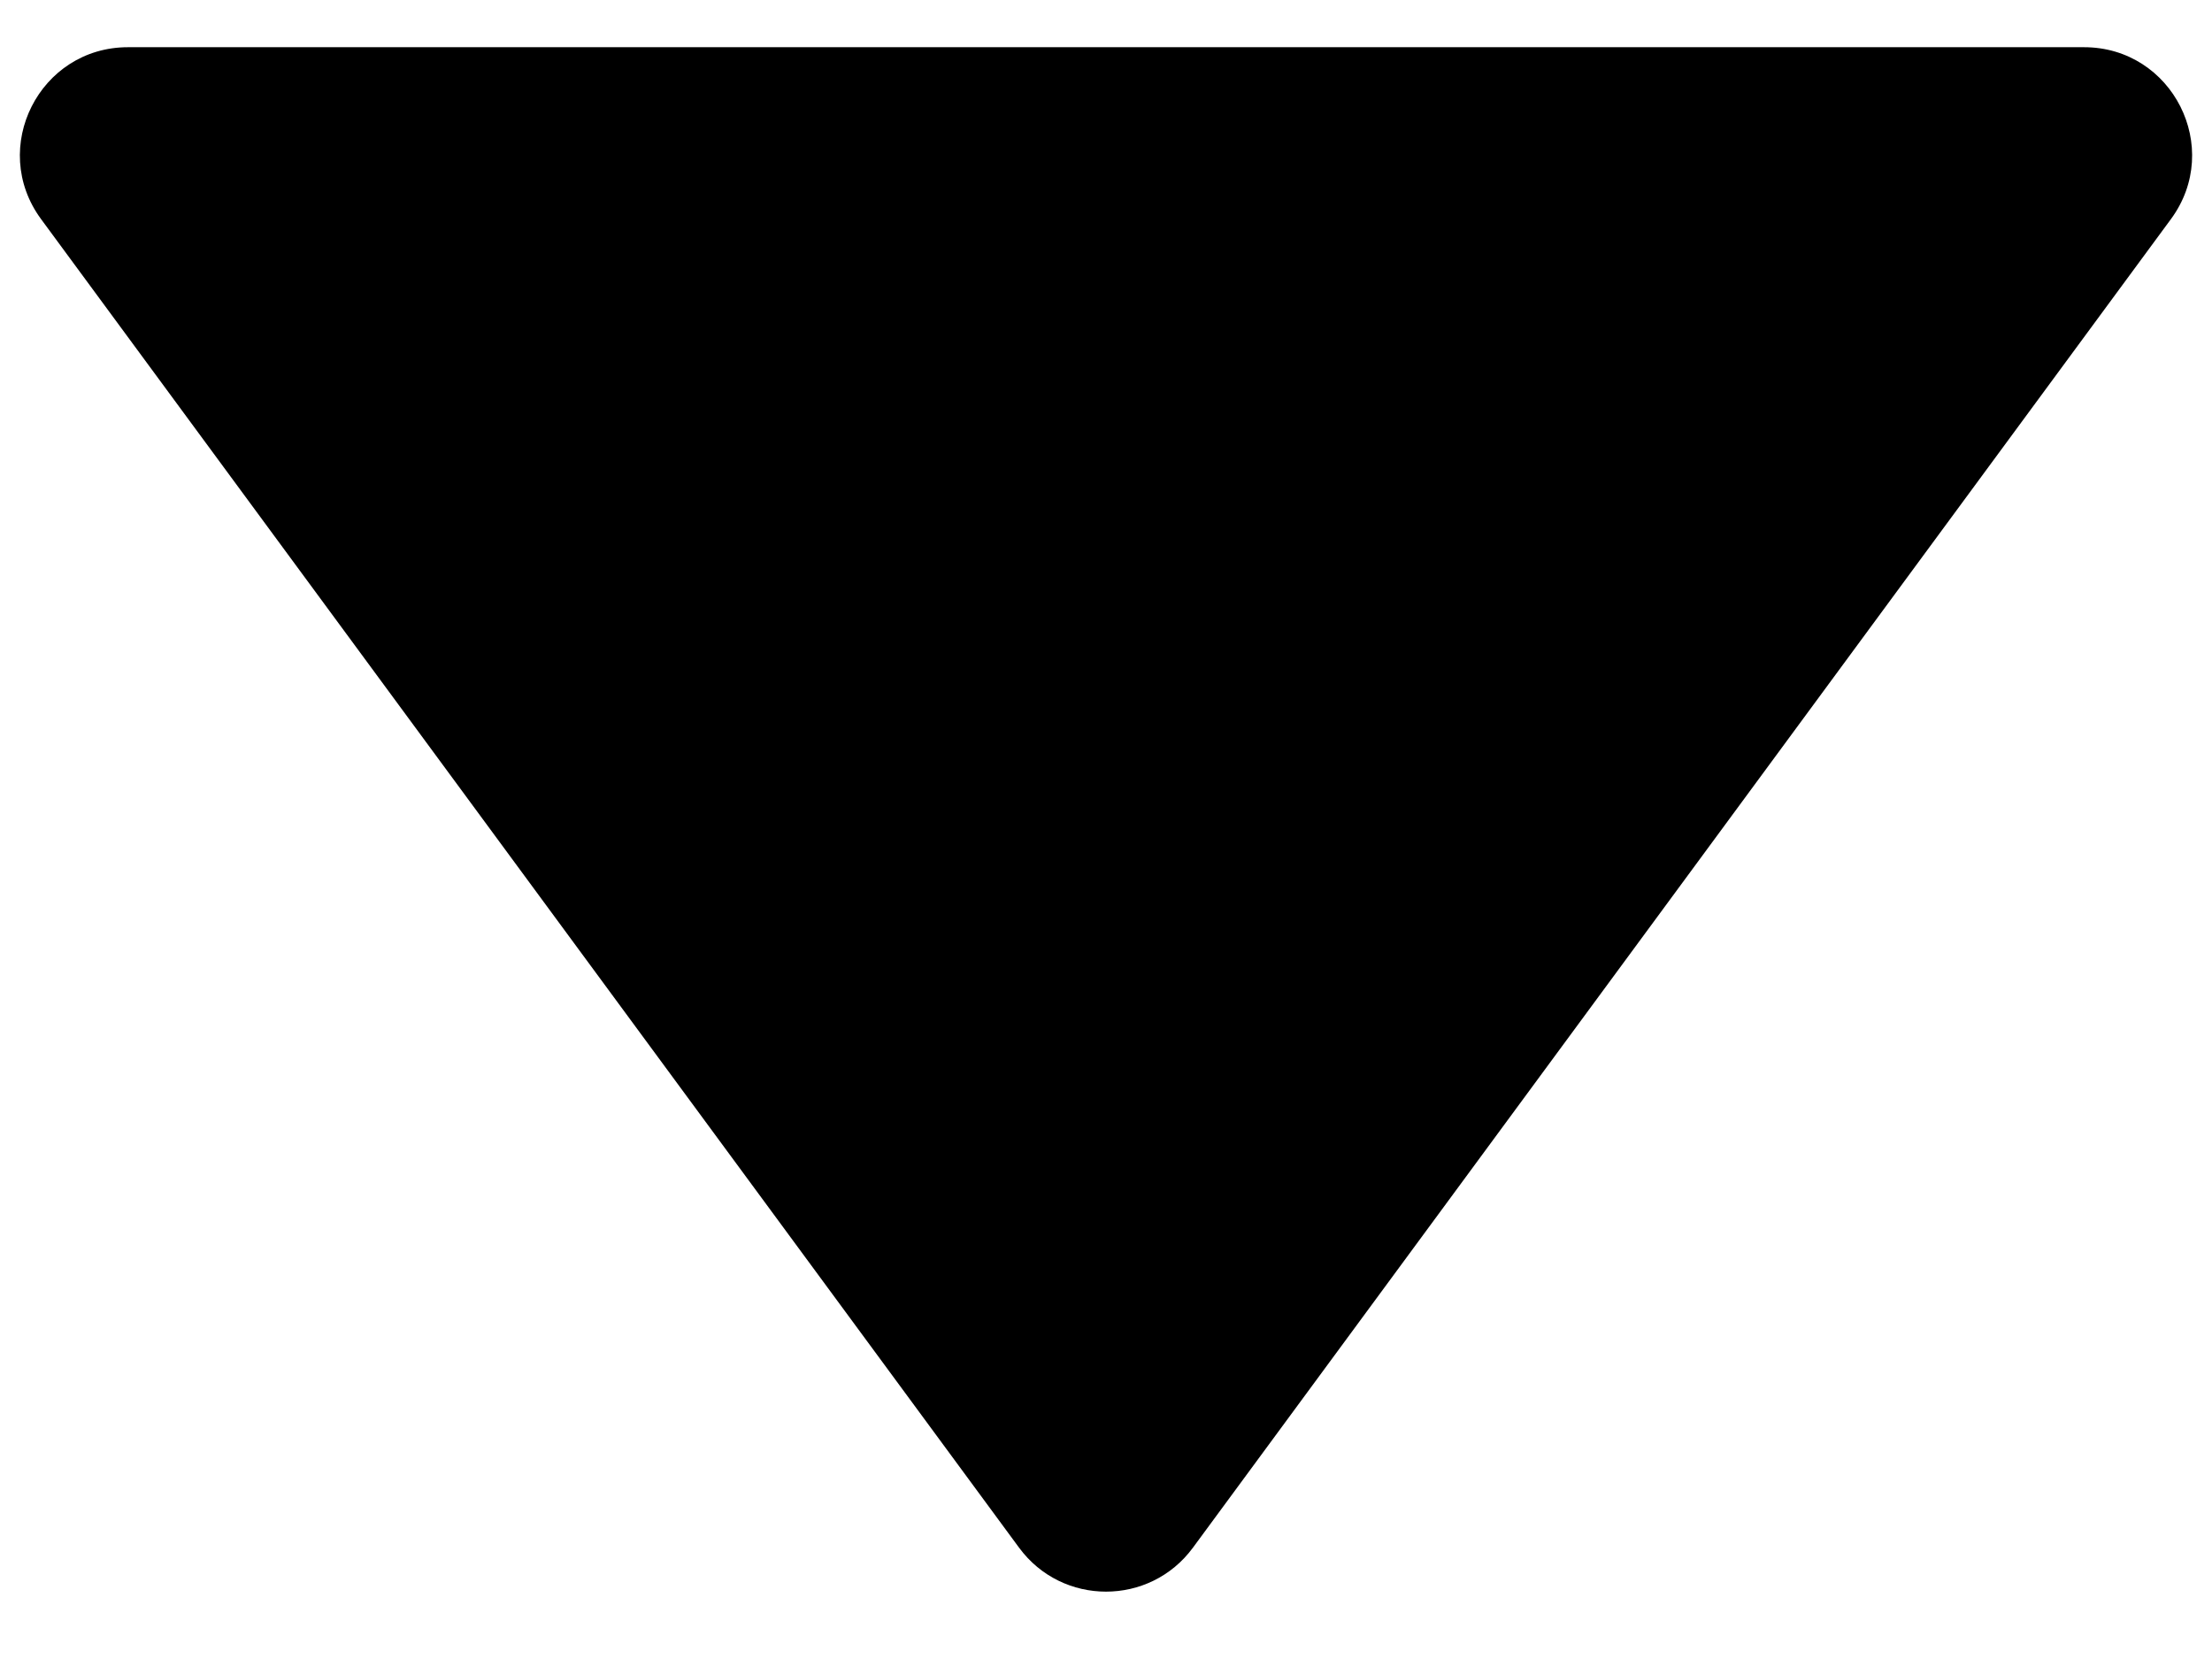 <svg width="20" height="15" viewBox="0 0 41 29" fill="none" xmlns="http://www.w3.org/2000/svg">
<path d="M22.111 27.812C21.311 28.898 19.689 28.898 18.889 27.812L0.761 3.186C-0.211 1.865 0.732 -1.42742e-07 2.372 6.19828e-10L38.628 3.17021e-06C40.268 3.31357e-06 41.211 1.865 40.239 3.186L22.111 27.812Z" fill="black"/>
</svg>
